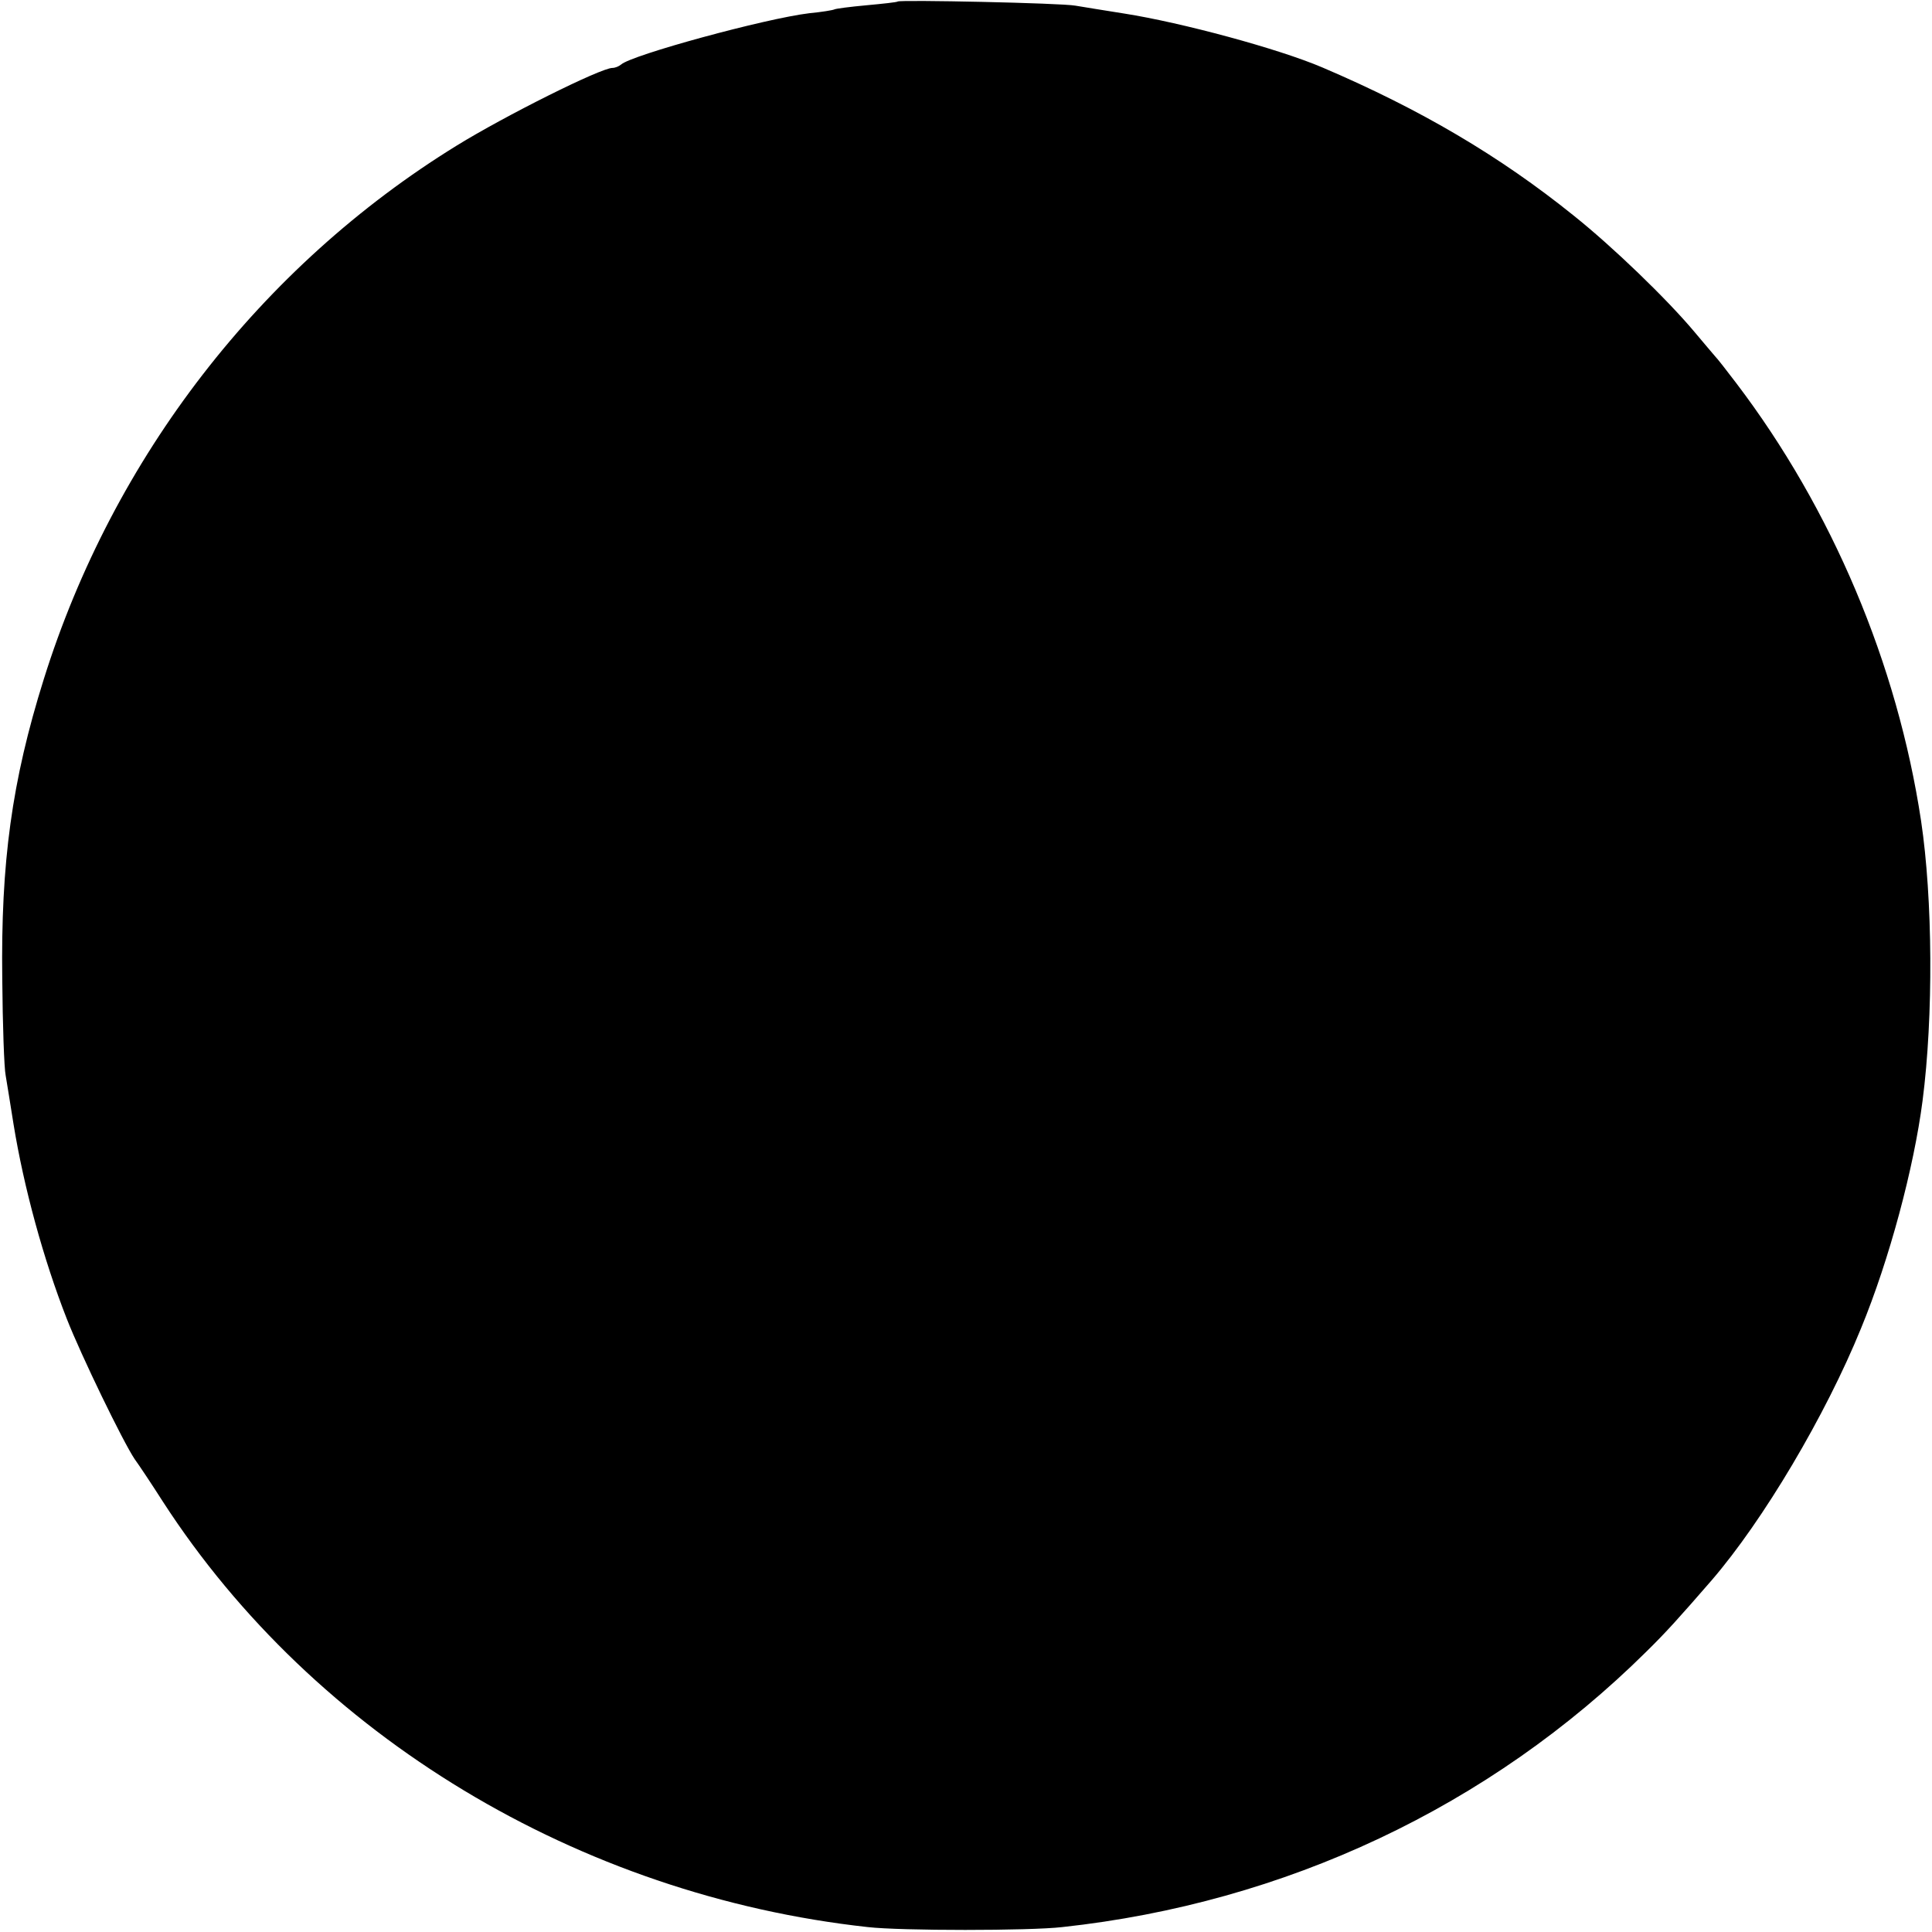 <?xml version="1.0" standalone="no"?>
<!DOCTYPE svg PUBLIC "-//W3C//DTD SVG 20010904//EN"
 "http://www.w3.org/TR/2001/REC-SVG-20010904/DTD/svg10.dtd">
<svg version="1.0" xmlns="http://www.w3.org/2000/svg"
 width="512pt" height="512pt" viewBox="0 0 512 512"
 preserveAspectRatio="xMidYMid meet">
<g transform="translate(0,512) scale(0.1,-0.1)"
fill="#000000" stroke="none">
<path d="M2379 5116 c-2 -2 -40 -6 -83 -10 -44 -4 -82 -9 -85 -11 -4 -2 -34
-7 -66 -10 -117 -14 -472 -111 -499 -136 -6 -5 -16 -9 -23 -9 -31 0 -285 -127
-413 -206 -519 -320 -910 -826 -1094 -1414 -85 -271 -114 -486 -110 -795 1
-121 5 -236 9 -255 3 -19 13 -78 21 -130 27 -166 79 -357 141 -515 38 -97 149
-326 180 -372 11 -15 45 -66 75 -113 402 -621 1102 -1043 1868 -1127 88 -10
428 -10 515 0 591 64 1133 319 1548 730 53 52 87 90 173 189 137 159 302 437
396 668 75 182 140 425 163 603 29 224 27 535 -4 742 -63 416 -236 826 -490
1160 -25 33 -50 65 -56 71 -5 6 -30 35 -55 65 -73 87 -216 225 -320 308 -195
157 -405 281 -665 392 -117 50 -373 119 -525 143 -52 8 -111 18 -130 21 -37 7
-465 16 -471 11z"/>
</g>
</svg>
